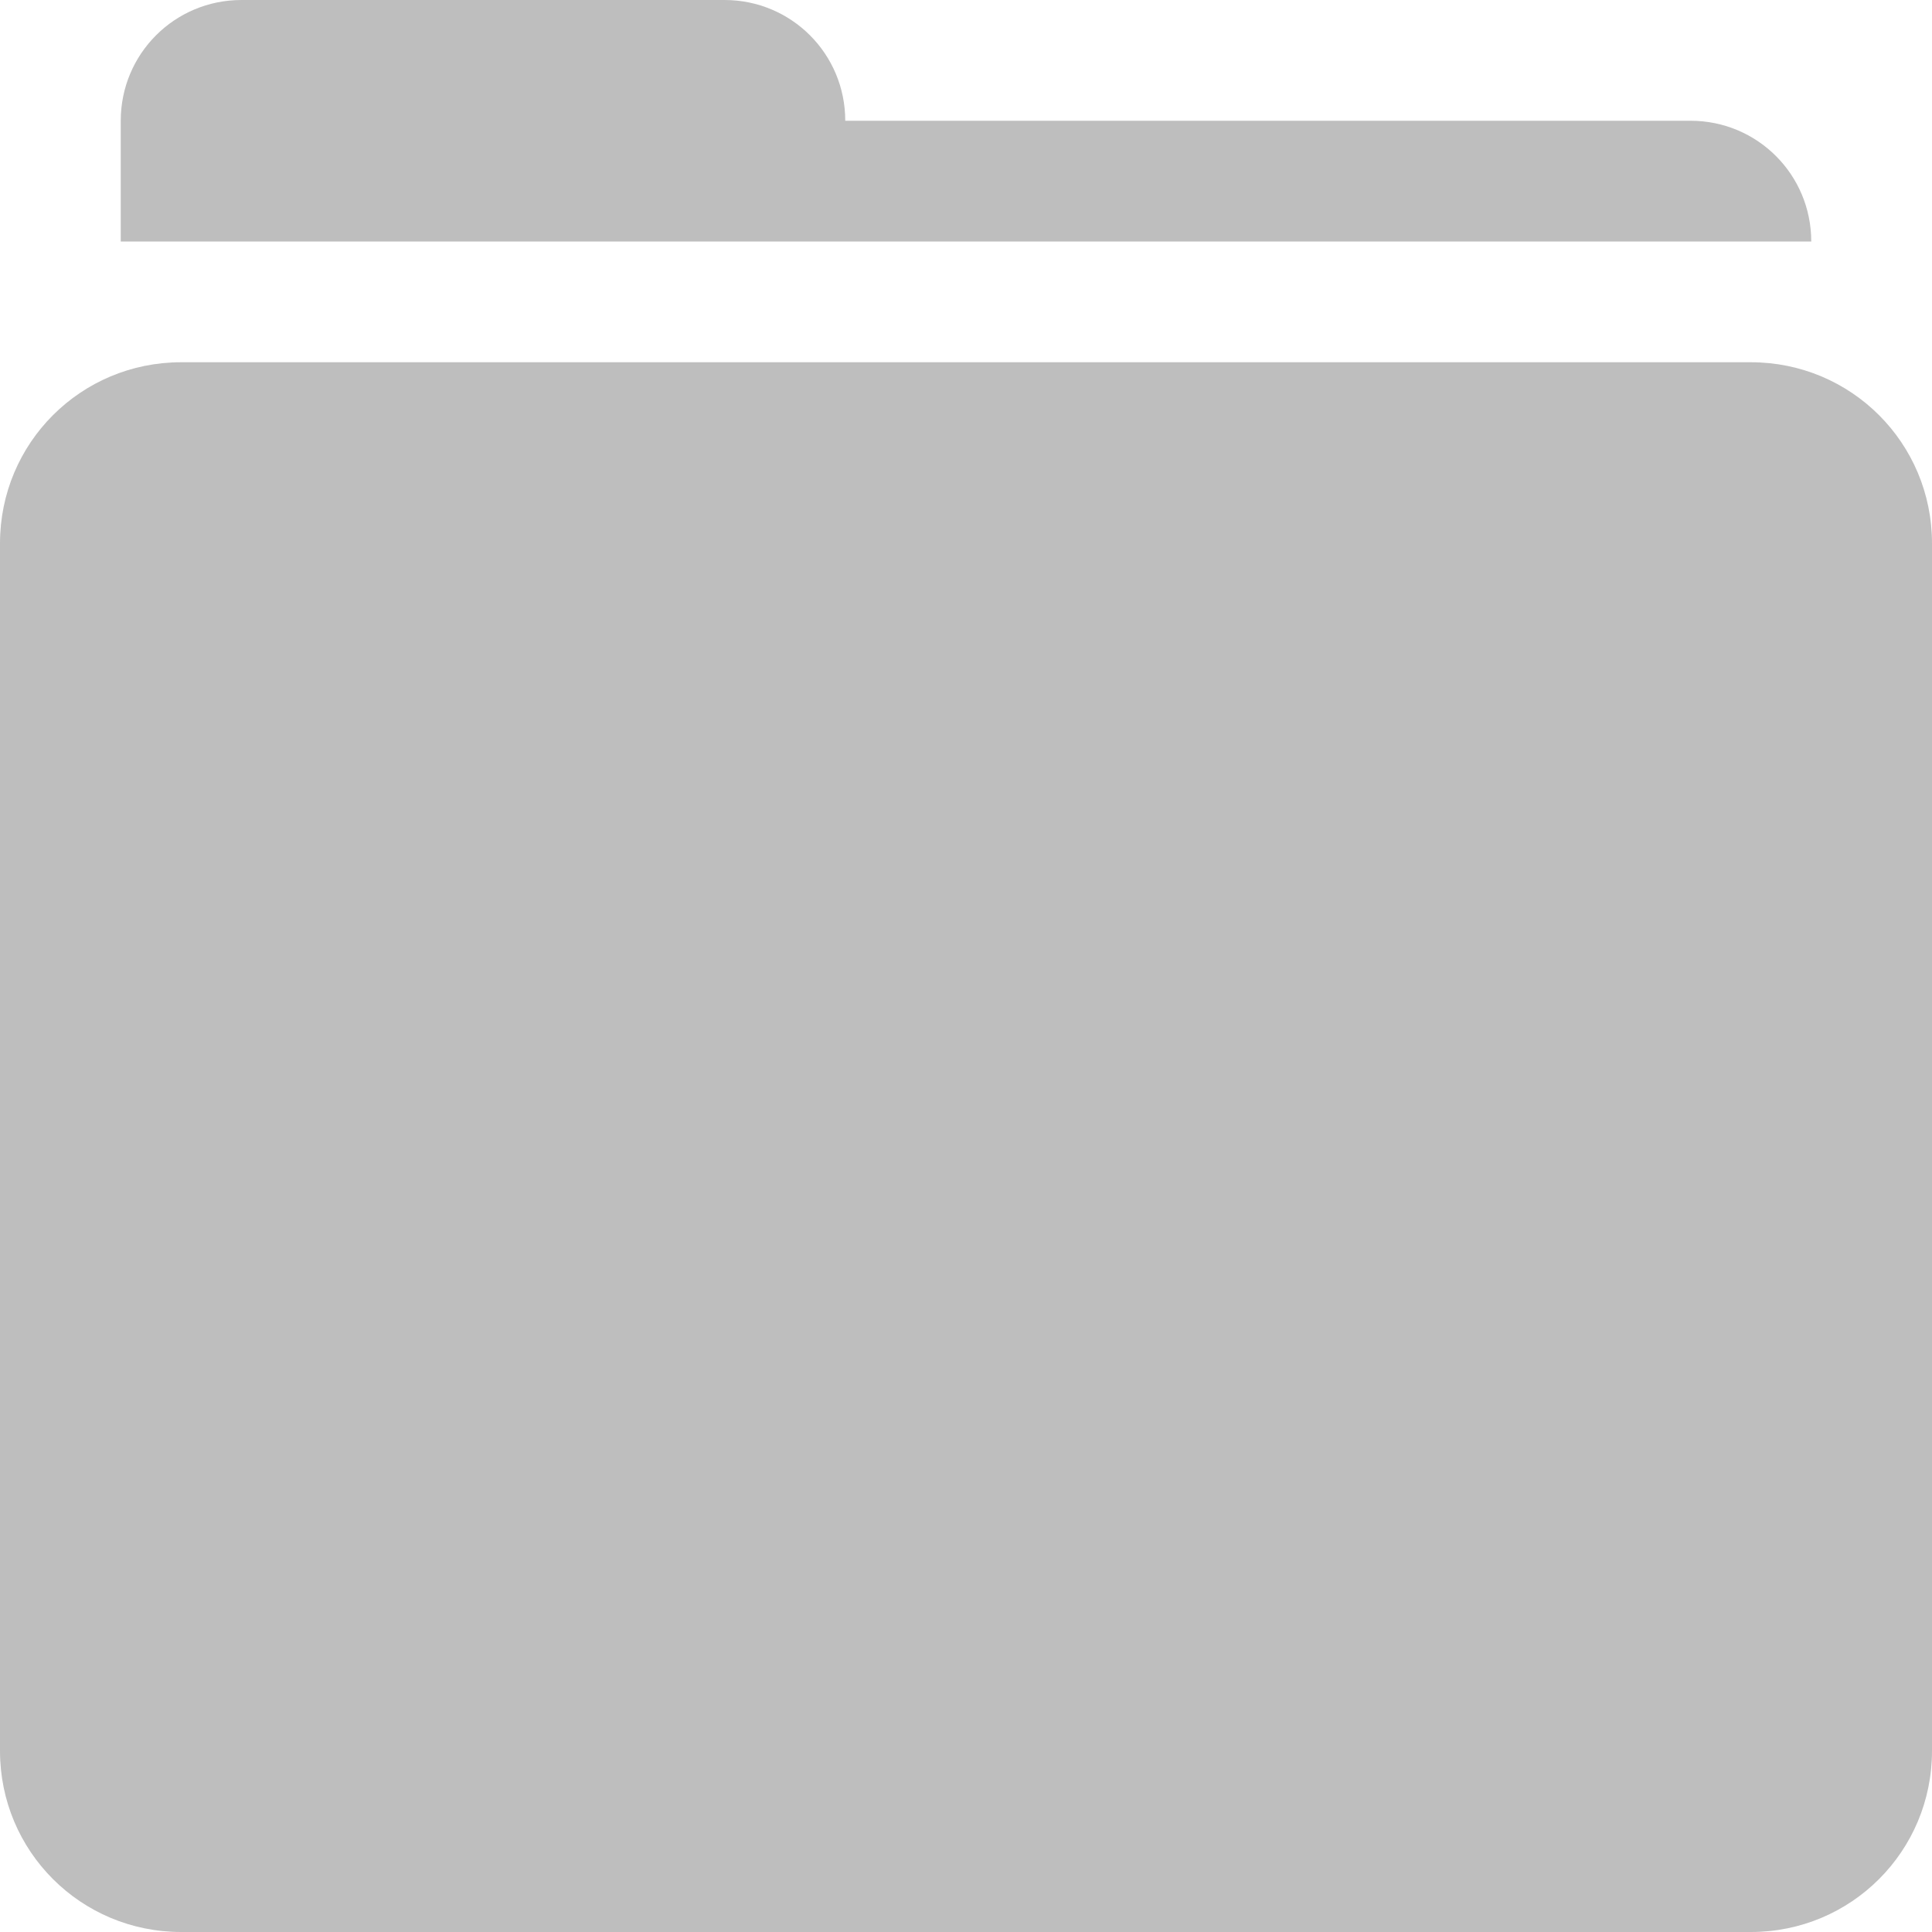 <?xml version="1.0" encoding="UTF-8" standalone="no"?>
<!-- Created with Inkscape (http://www.inkscape.org/) -->
<svg id="svg2" xmlns:rdf="http://www.w3.org/1999/02/22-rdf-syntax-ns#" xmlns="http://www.w3.org/2000/svg" height="16" width="16" version="1.0" xmlns:cc="http://creativecommons.org/ns#" xmlns:xlink="http://www.w3.org/1999/xlink" xmlns:dc="http://purl.org/dc/elements/1.1/">
 <g id="layer1">
  <path id="path3028" style="fill:#bebebe" d="m2 0c-0.554 0-1 0.446-1 1v1h14c0-0.554-0.446-1-1-1h-7c0-0.554-0.446-1-1-1z"/>
  <path id="path3040" style="fill:#bebebe" d="m1.5 3c-0.831 0-1.5 0.669-1.5 1.5v10c0 0.831 0.669 1.5 1.5 1.5h13c0.831 0 1.5-0.669 1.5-1.5v-10c0-0.831-0.669-1.5-1.5-1.5z"/>
 </g>
</svg>
